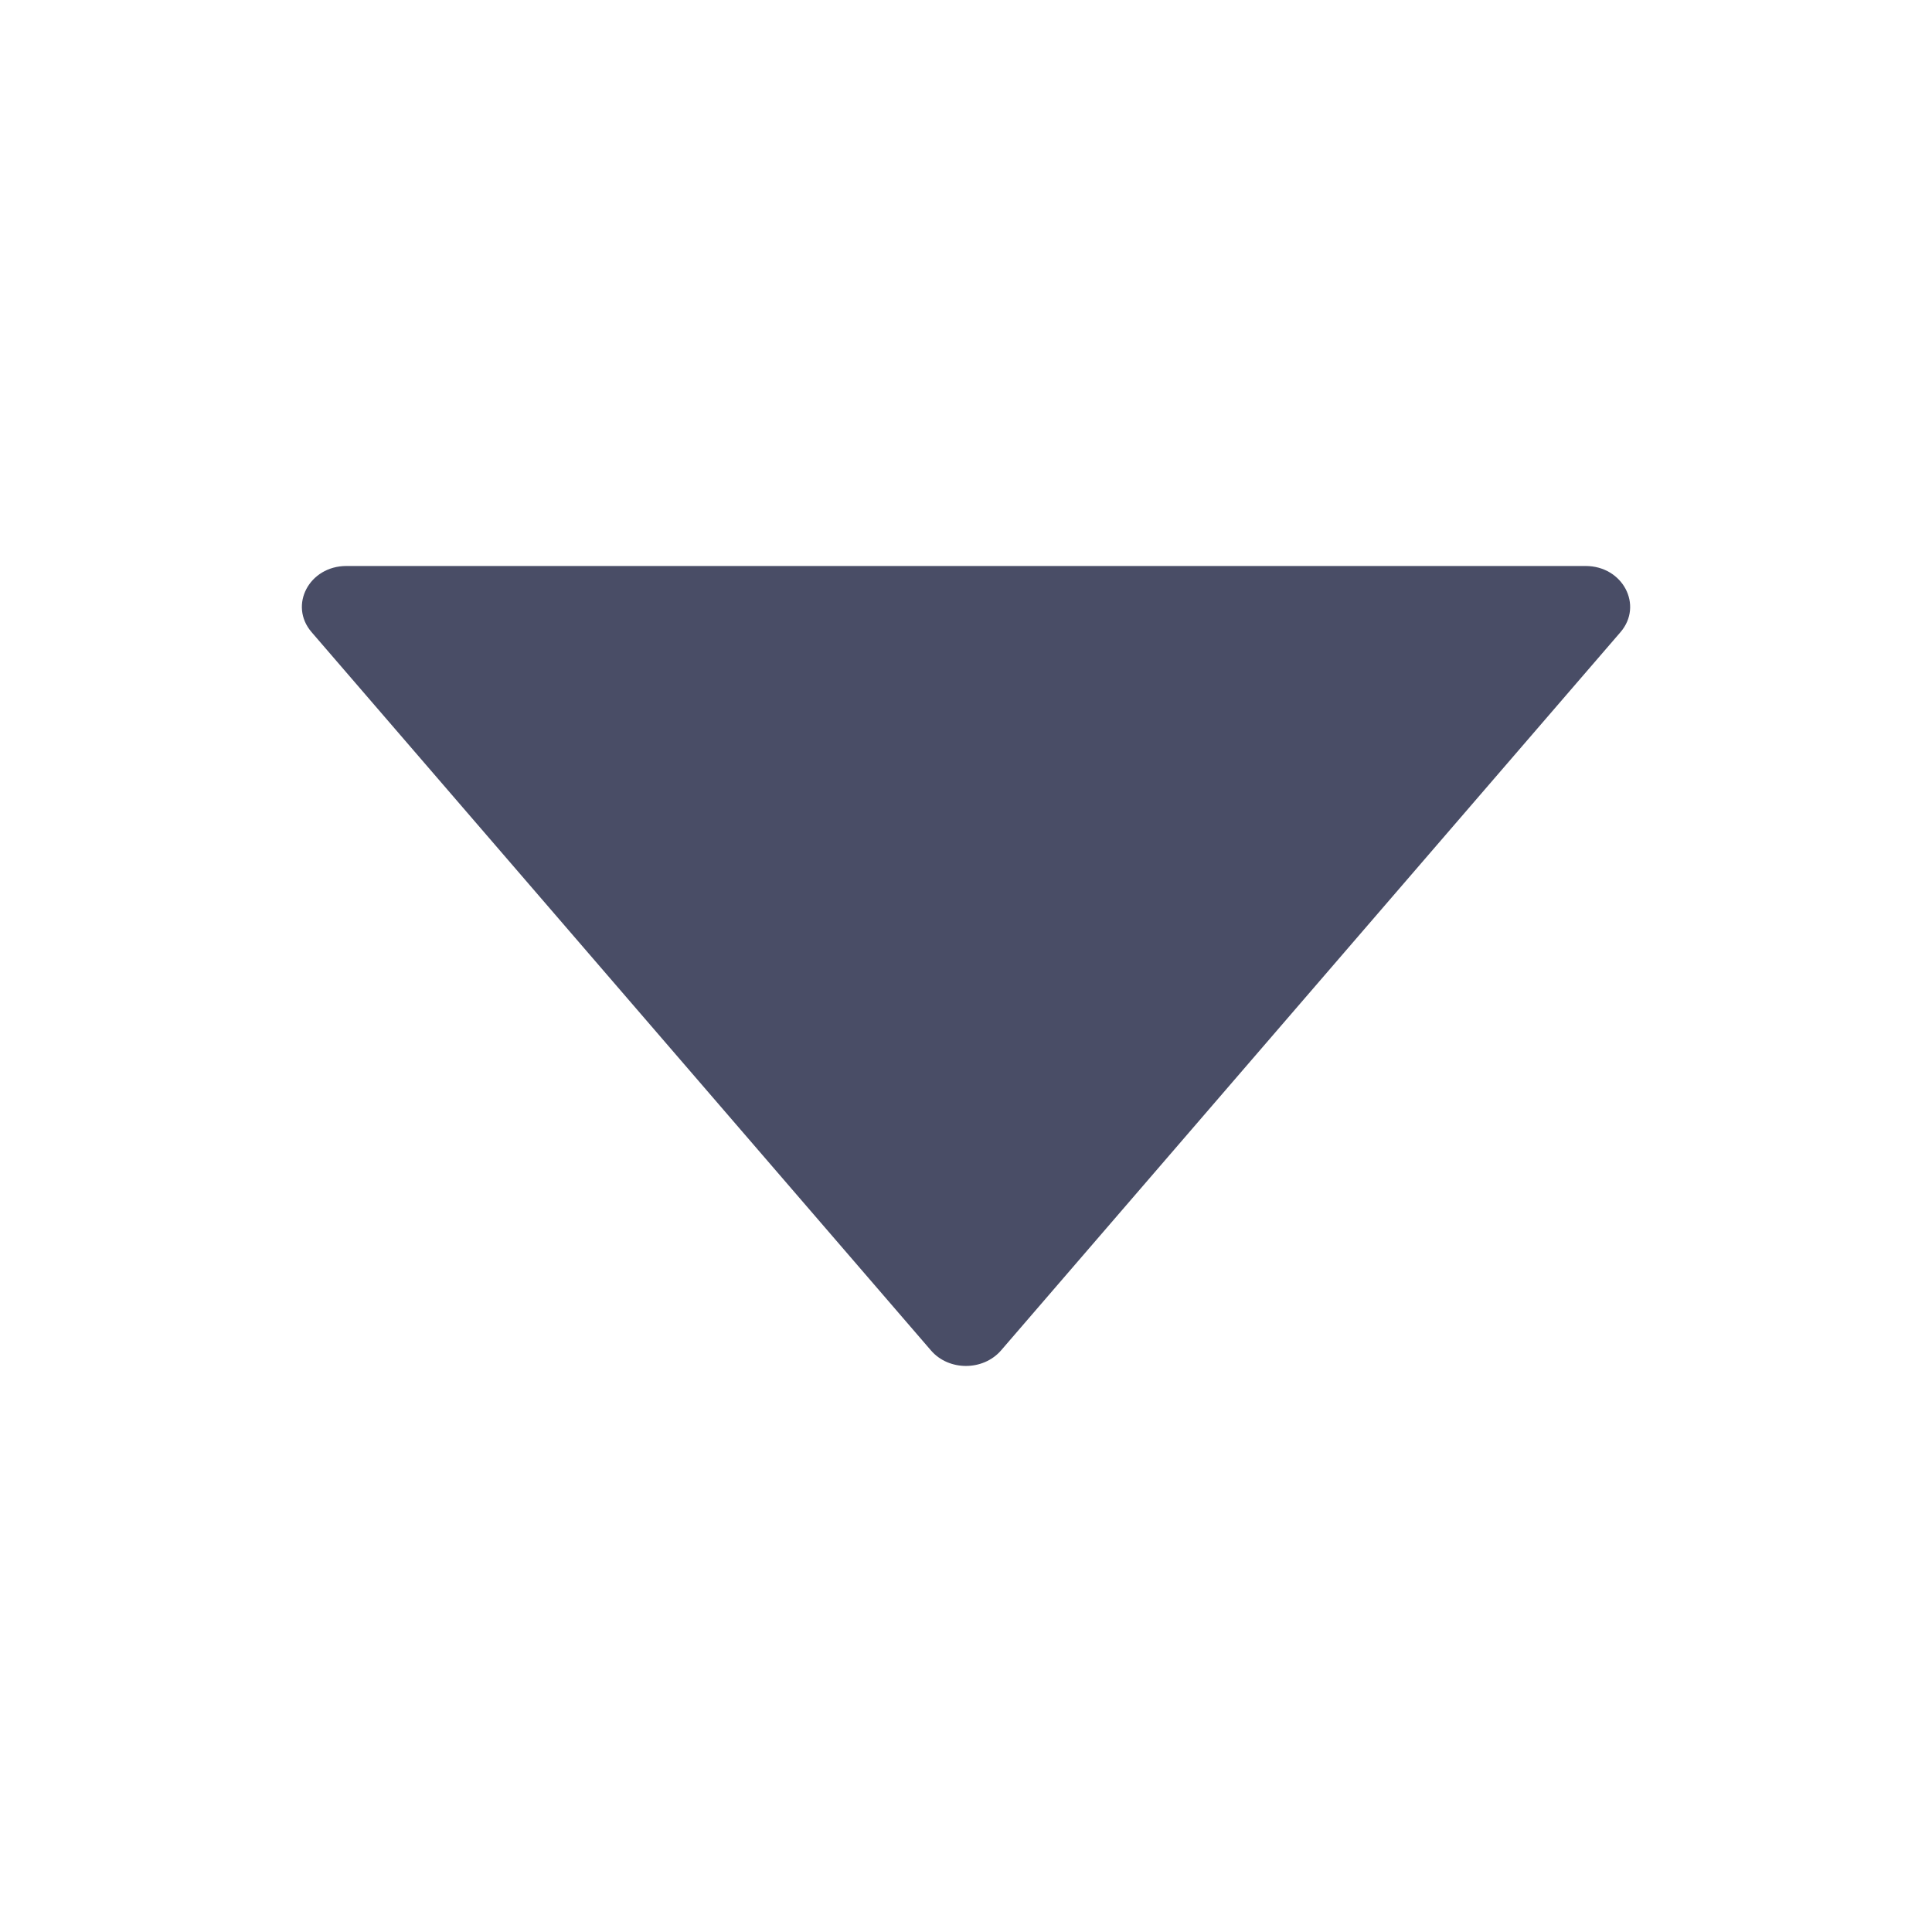 <svg width="24" height="24" viewBox="0 0 24 24" fill="none" xmlns="http://www.w3.org/2000/svg">
<path d="M19.697 7.031H4.303C3.841 7.031 3.584 7.519 3.87 7.852L11.566 16.777C11.787 17.032 12.211 17.032 12.434 16.777L20.131 7.852C20.416 7.519 20.159 7.031 19.697 7.031Z" fill="#494D66"/>
</svg>
